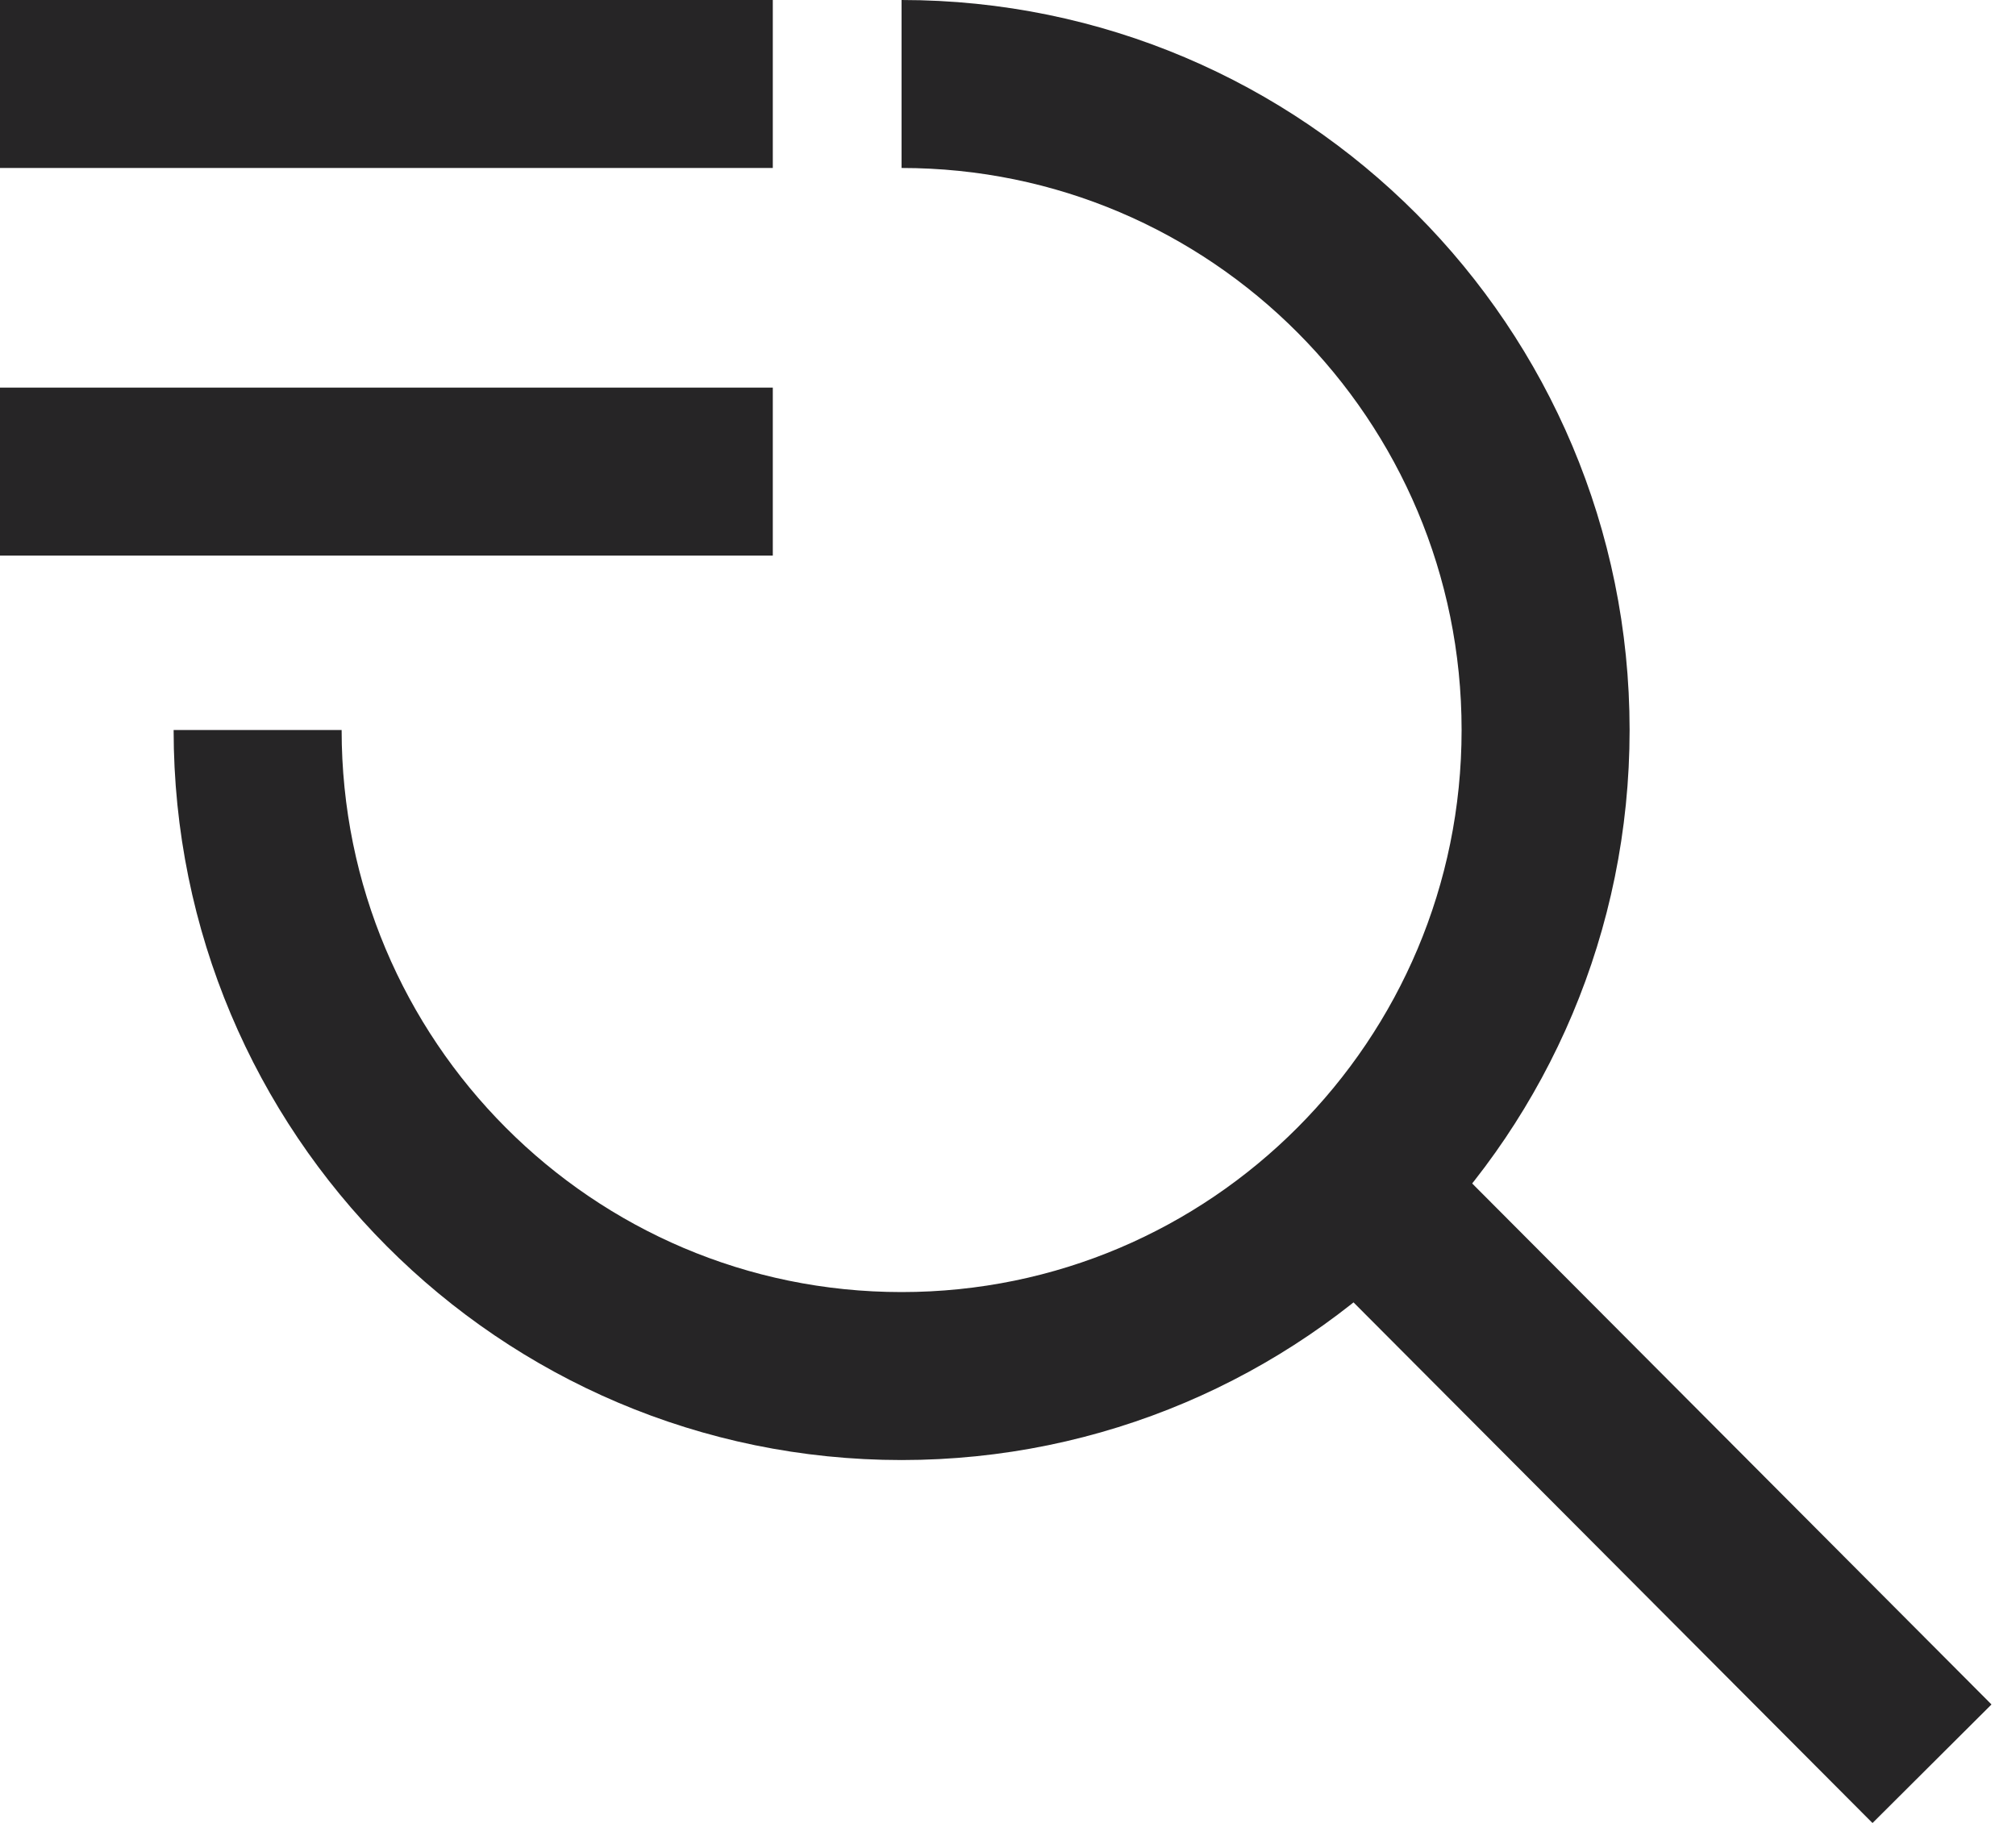 <svg width="24" height="22" viewBox="0 0 24 22" fill="none" xmlns="http://www.w3.org/2000/svg">
<path d="M3.067 8.692C3.067 12.941 6.499 16.384 10.733 16.384C14.968 16.384 18.4 12.941 18.4 8.692C18.4 4.444 14.968 1 10.733 1M9.2 1H0M9.2 5.615H0" stroke="#262526" stroke-width="2"/>
<path d="M23 21L16.739 14.718" stroke="#262526" stroke-width="2"/>
</svg>
